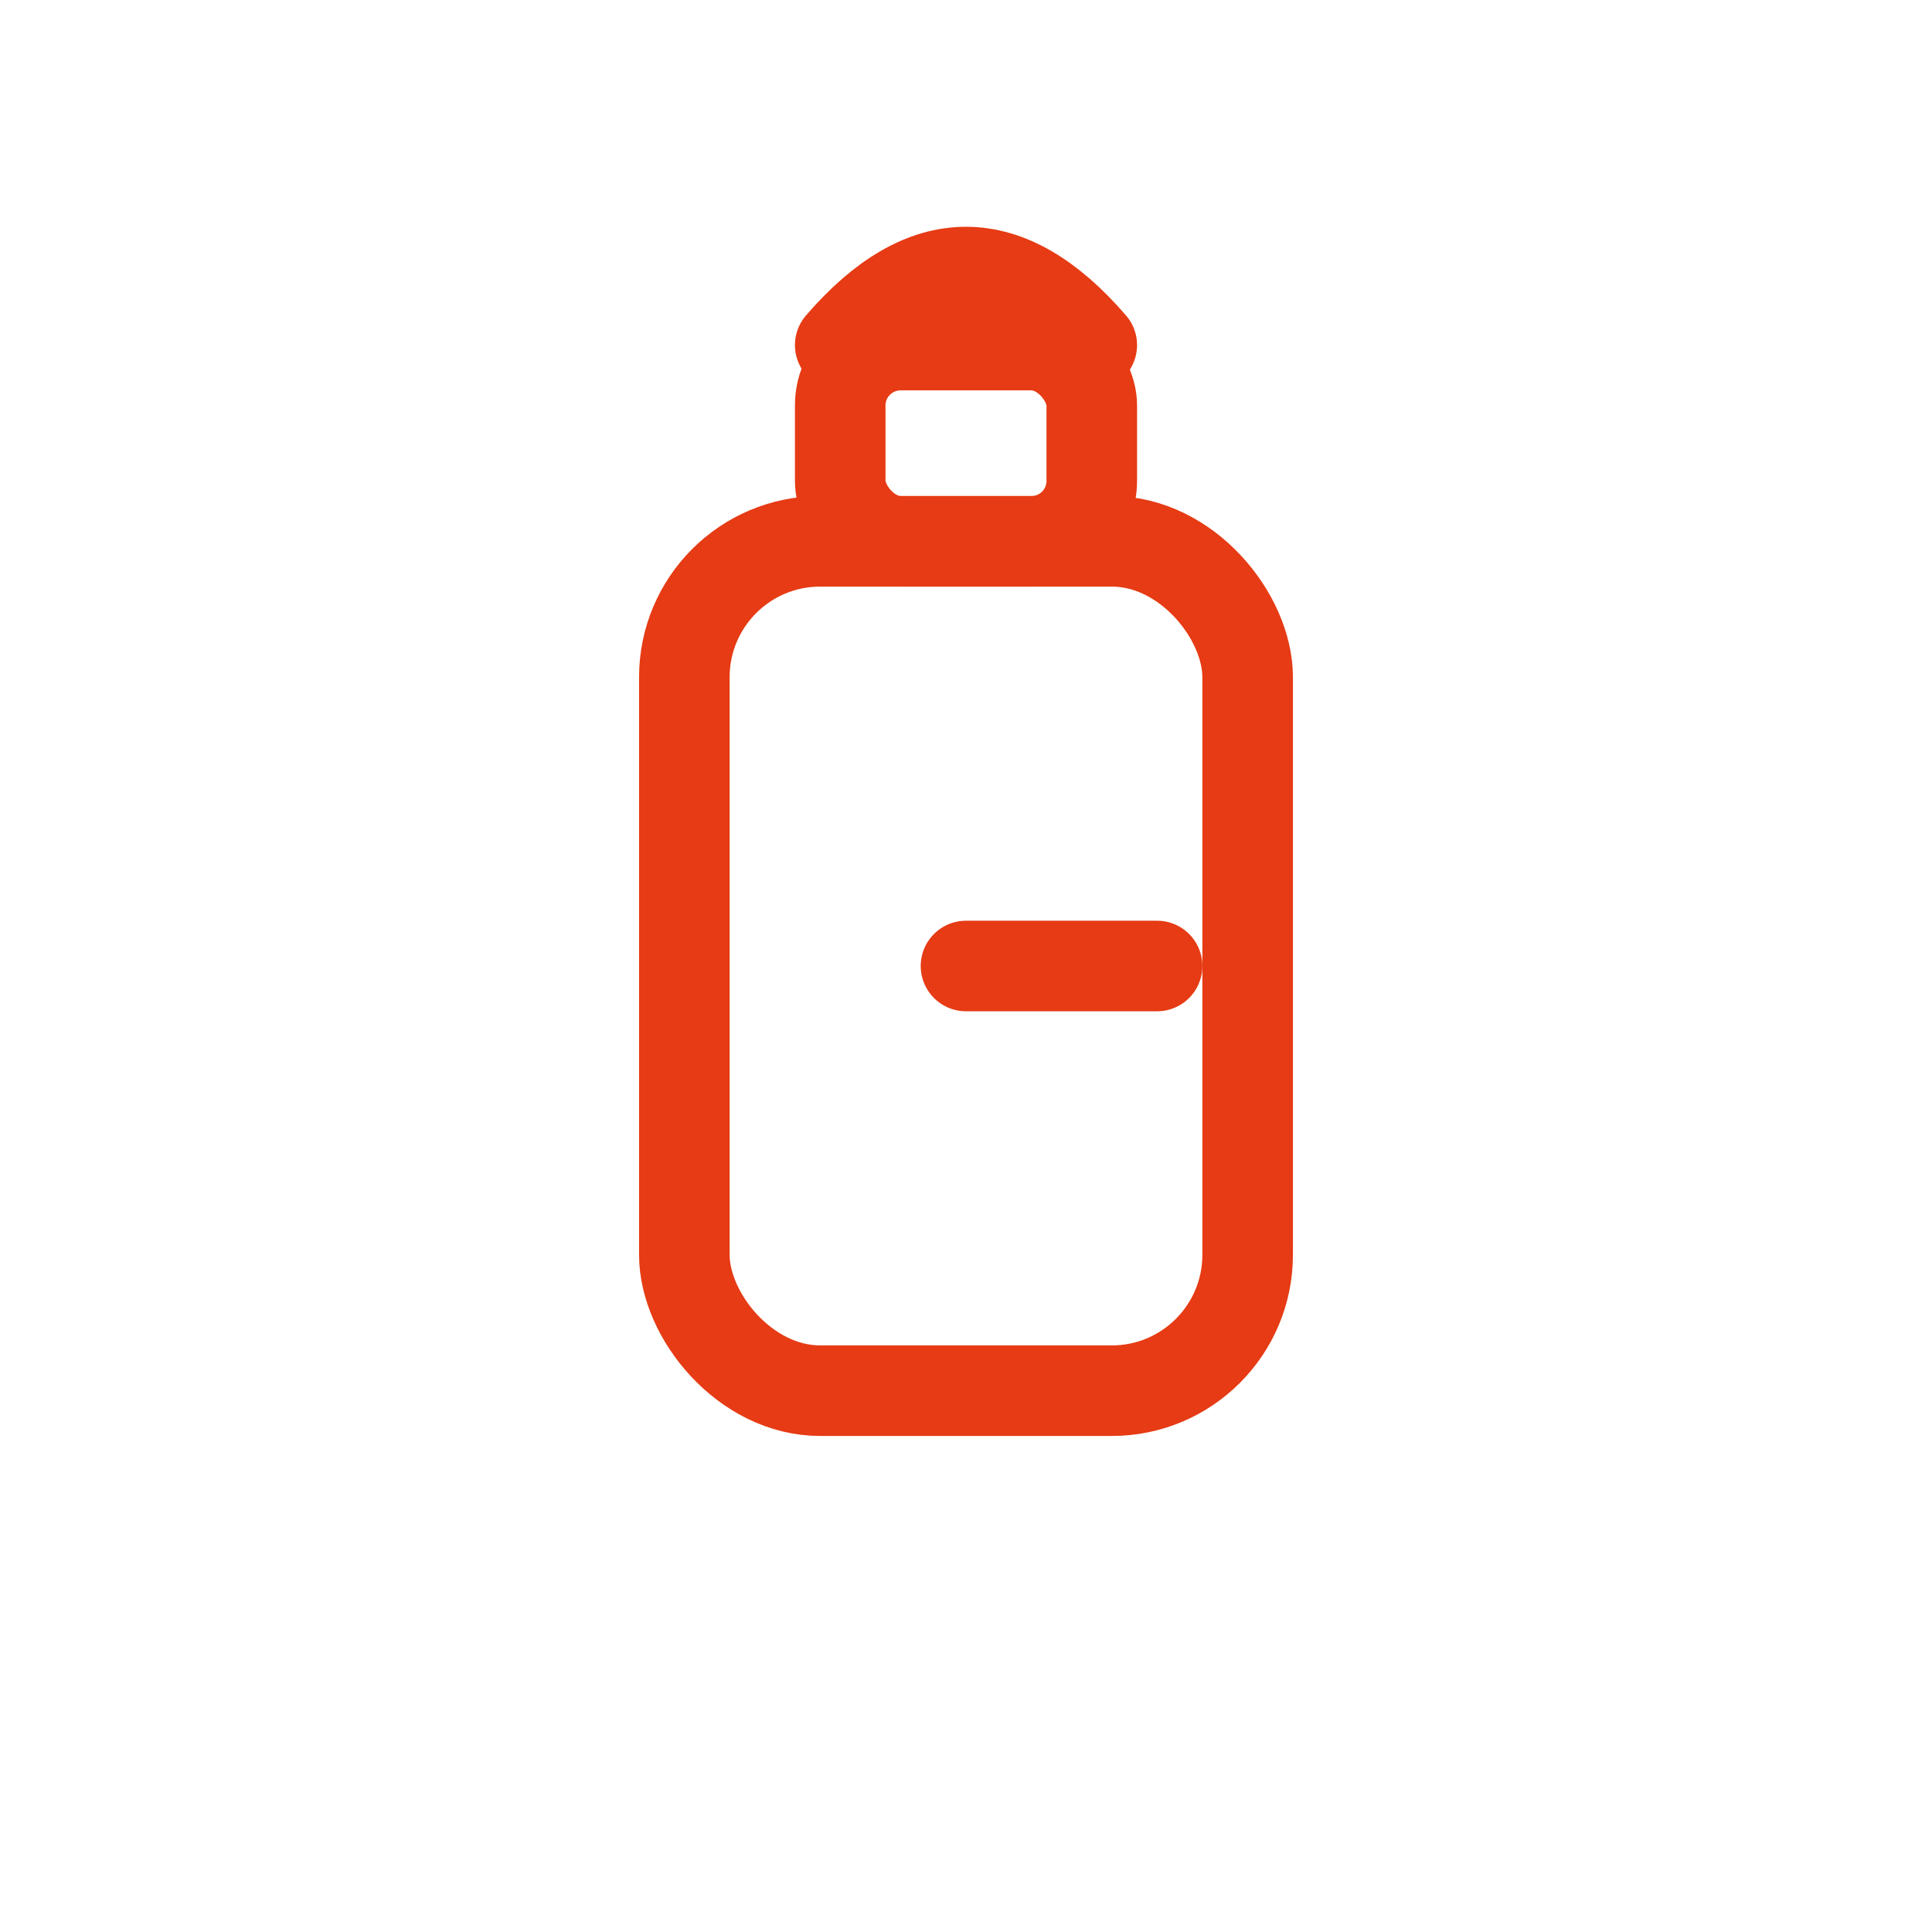 <svg width="256" height="256" viewBox="0 0 256 256" fill="none" stroke="#E63B14" stroke-width="12" stroke-linecap="round" stroke-linejoin="round"><rect x="90.68" y="71.727" width="74.639" height="112.546" rx="18" /><rect x="111.334" y="45.727" width="33.332" height="26" rx="8" /><path d="M111.334 45.727 Q128 26.372 144.666 45.727" /><line x1="128" y1="128" x2="153.32" y2="128" /></svg>